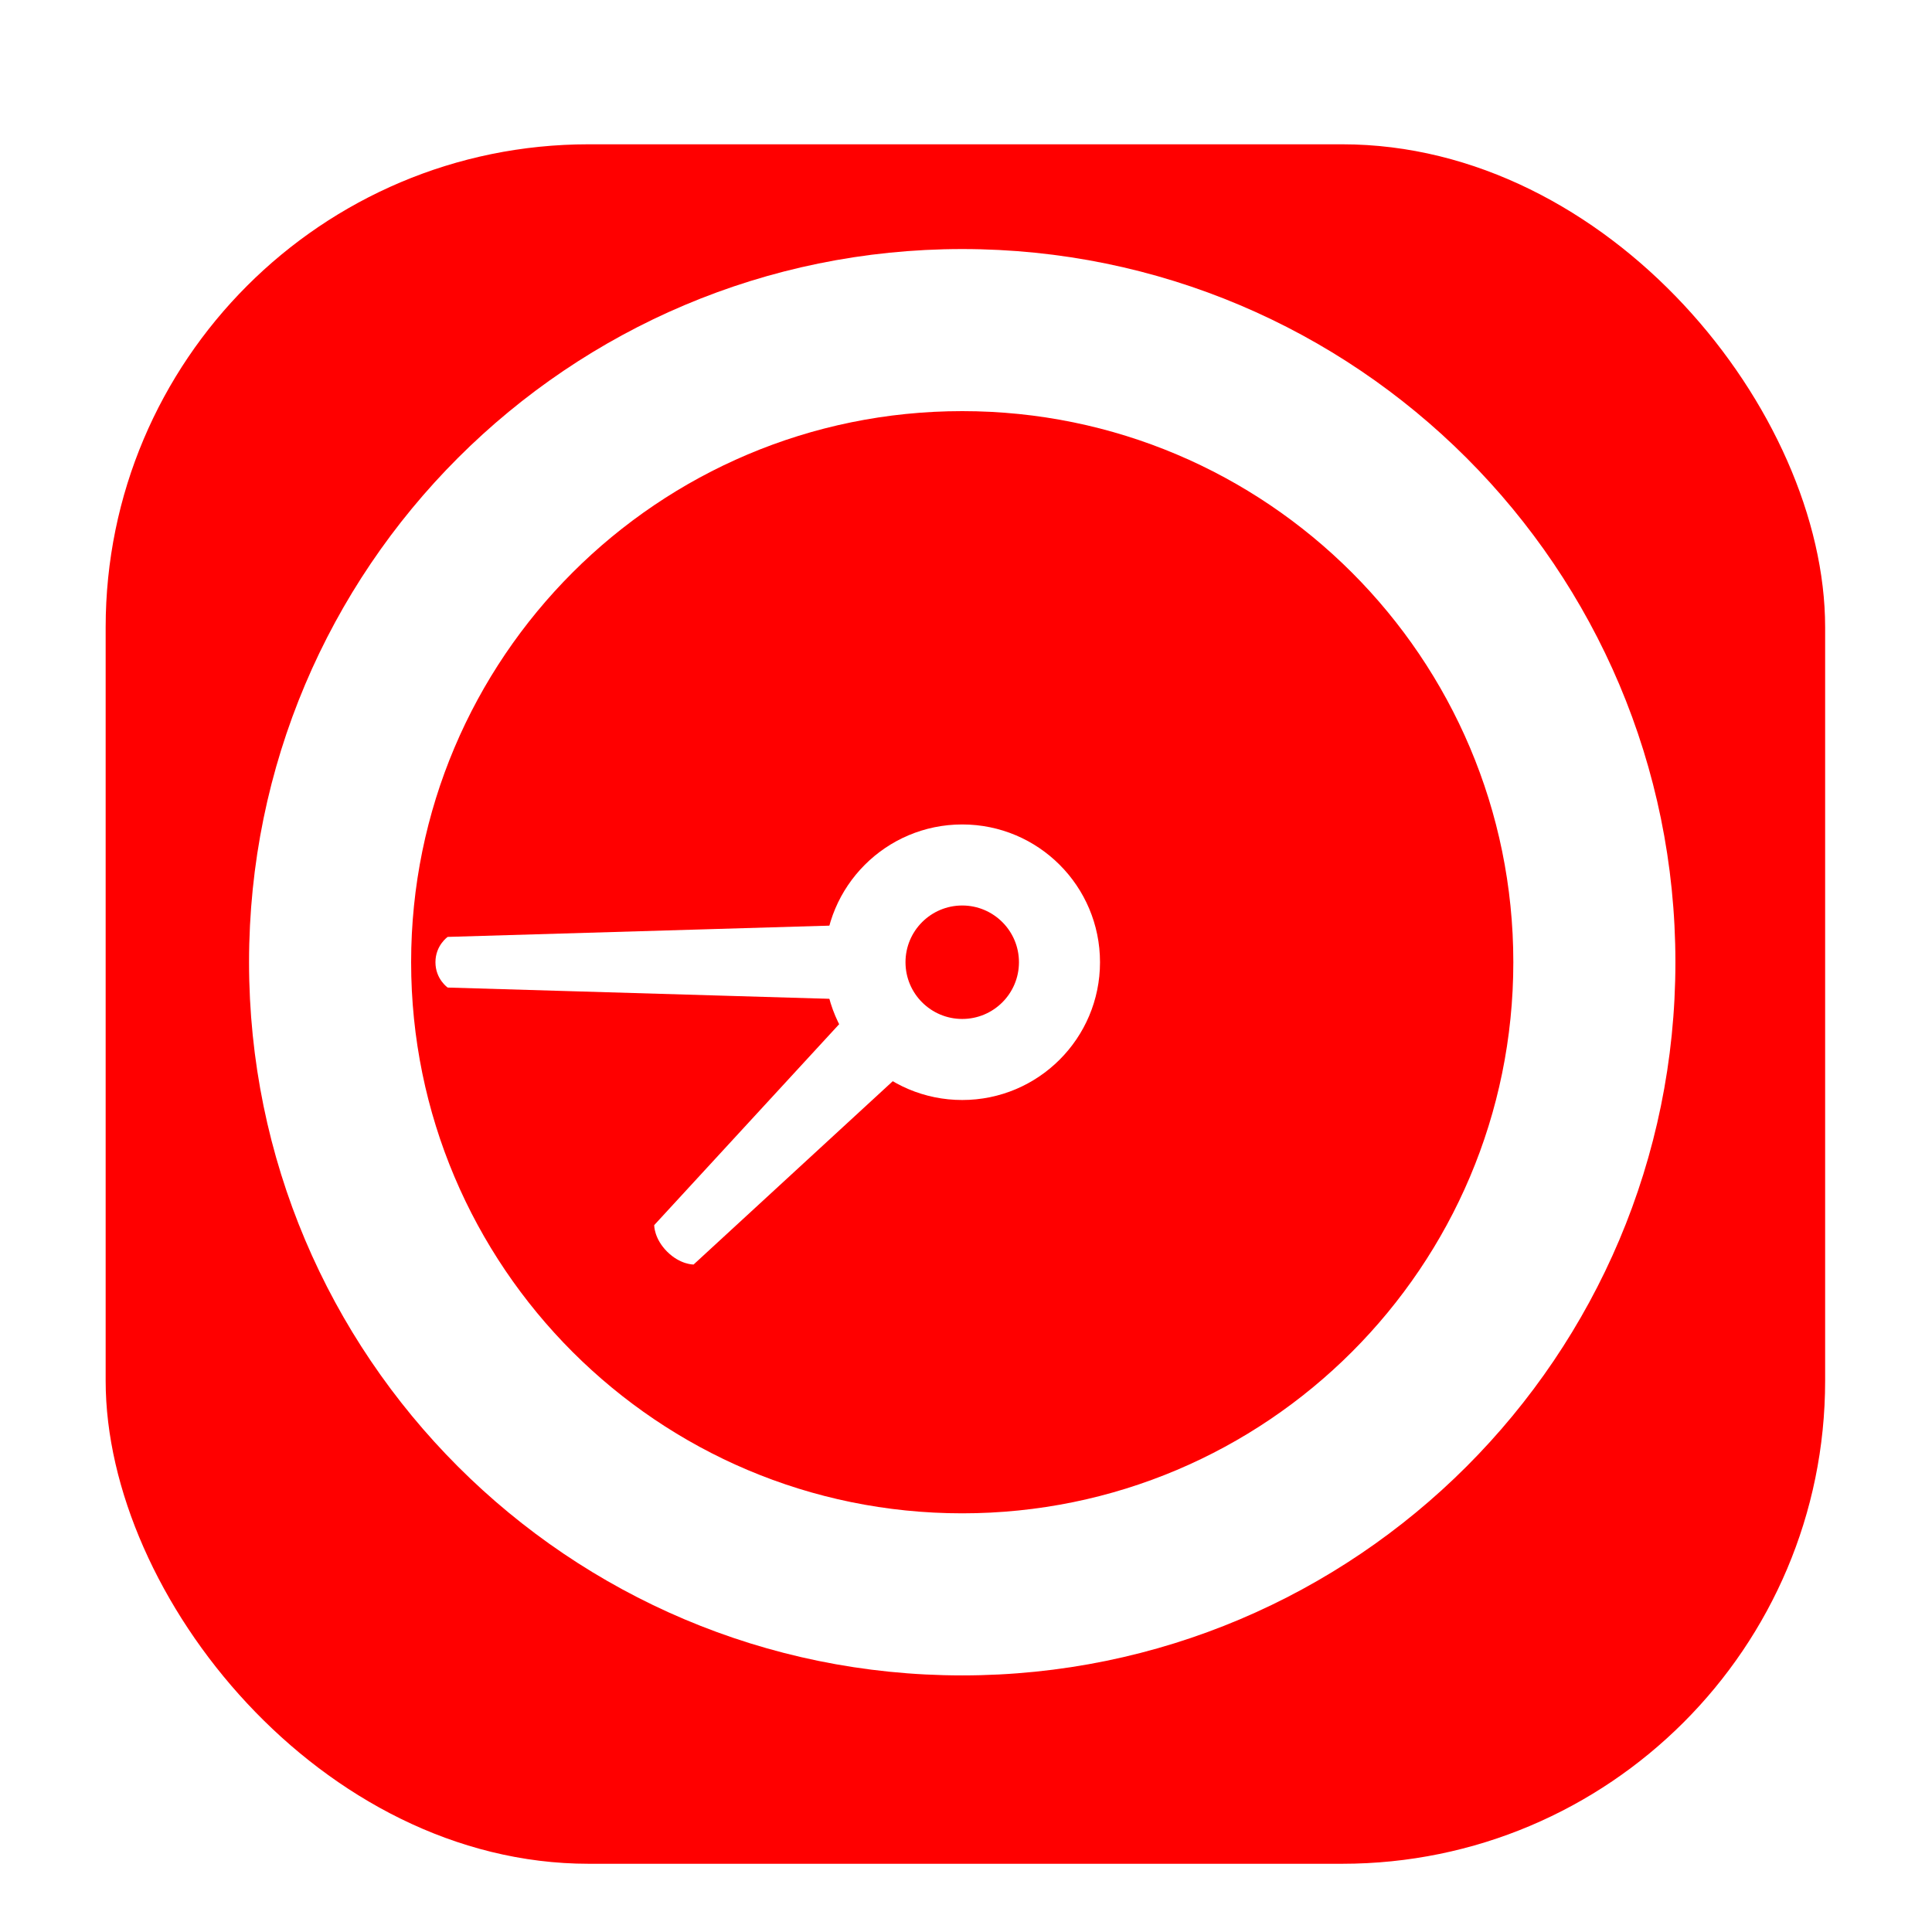 <svg width="256" height="256" viewBox="0 0 256 256" fill="none" xmlns="http://www.w3.org/2000/svg">
<g clip-path="url(#clip0_2951_1818)">
<g filter="url(#filter0_d_2951_1818)">
<rect x="14" y="14" width="227.84" height="227.84" rx="64" fill="#FF0000"/>
</g>
<path fill-rule="evenodd" clip-rule="evenodd" d="M114.372 132.257L86.685 162.336C86.685 162.336 86.652 164.105 88.394 165.846C90.136 167.588 91.905 167.556 91.905 167.556L121.648 140.178C120.192 139.507 118.828 138.571 117.629 137.371C116.132 135.875 115.047 134.123 114.372 132.257Z" fill="#FFFFFF"/>
<path fill-rule="evenodd" clip-rule="evenodd" d="M114.456 122.516L59.322 124.144C59.322 124.144 57.699 125.261 57.699 127.5C57.699 129.739 59.322 130.856 59.322 130.856L114.456 132.484C113.864 130.936 113.54 129.256 113.54 127.5C113.54 125.744 113.864 124.064 114.456 122.516Z" fill="#FFFFFF"/>
<path fill-rule="evenodd" clip-rule="evenodd" d="M127.5 119.983C123.349 119.983 119.983 123.348 119.983 127.5C119.983 131.652 123.349 135.017 127.5 135.017C131.652 135.017 135.017 131.652 135.017 127.5C135.017 123.348 131.652 119.983 127.5 119.983ZM109.244 127.5C109.244 117.418 117.418 109.244 127.5 109.244C137.582 109.244 145.756 117.418 145.756 127.5C145.756 137.582 137.582 145.756 127.5 145.756C117.418 145.756 109.244 137.582 109.244 127.5Z" fill="#FFFFFF"/>
<path fill-rule="evenodd" clip-rule="evenodd" d="M127.5 54.477C87.171 54.477 54.477 87.171 54.477 127.5C54.477 167.829 87.171 200.523 127.5 200.523C167.829 200.523 200.523 167.829 200.523 127.5C200.523 87.171 167.829 54.477 127.5 54.477ZM33 127.5C33 75.309 75.309 33 127.5 33C179.691 33 222 75.309 222 127.5C222 179.691 179.691 222 127.5 222C75.309 222 33 179.691 33 127.5Z" fill="#FFFFFF"/>
</g>
<defs>
<filter id="filter0_d_2951_1818" x="1.2" y="6.32" width="253.44" height="253.44" filterUnits="userSpaceOnUse" color-interpolation-filters="sRGB">
<feFlood flood-opacity="0" result="BackgroundImageFix"/>
<feColorMatrix in="SourceAlpha" type="matrix" values="0 0 0 0 0 0 0 0 0 0 0 0 0 0 0 0 0 0 127 0" result="hardAlpha"/>
<feOffset dy="5.12"/>
<feGaussianBlur stdDeviation="6.4"/>
<feColorMatrix type="matrix" values="0 0 0 0 0 0 0 0 0 0 0 0 0 0 0 0 0 0 0.25 0"/>
<feBlend mode="normal" in2="BackgroundImageFix" result="effect1_dropShadow_2951_1818"/>
<feBlend mode="normal" in="SourceGraphic" in2="effect1_dropShadow_2951_1818" result="shape"/>
</filter>
<clipPath id="clip0_2951_1818">
<rect width="256" height="256" fill="white"/>
</clipPath>
</defs>
</svg>
